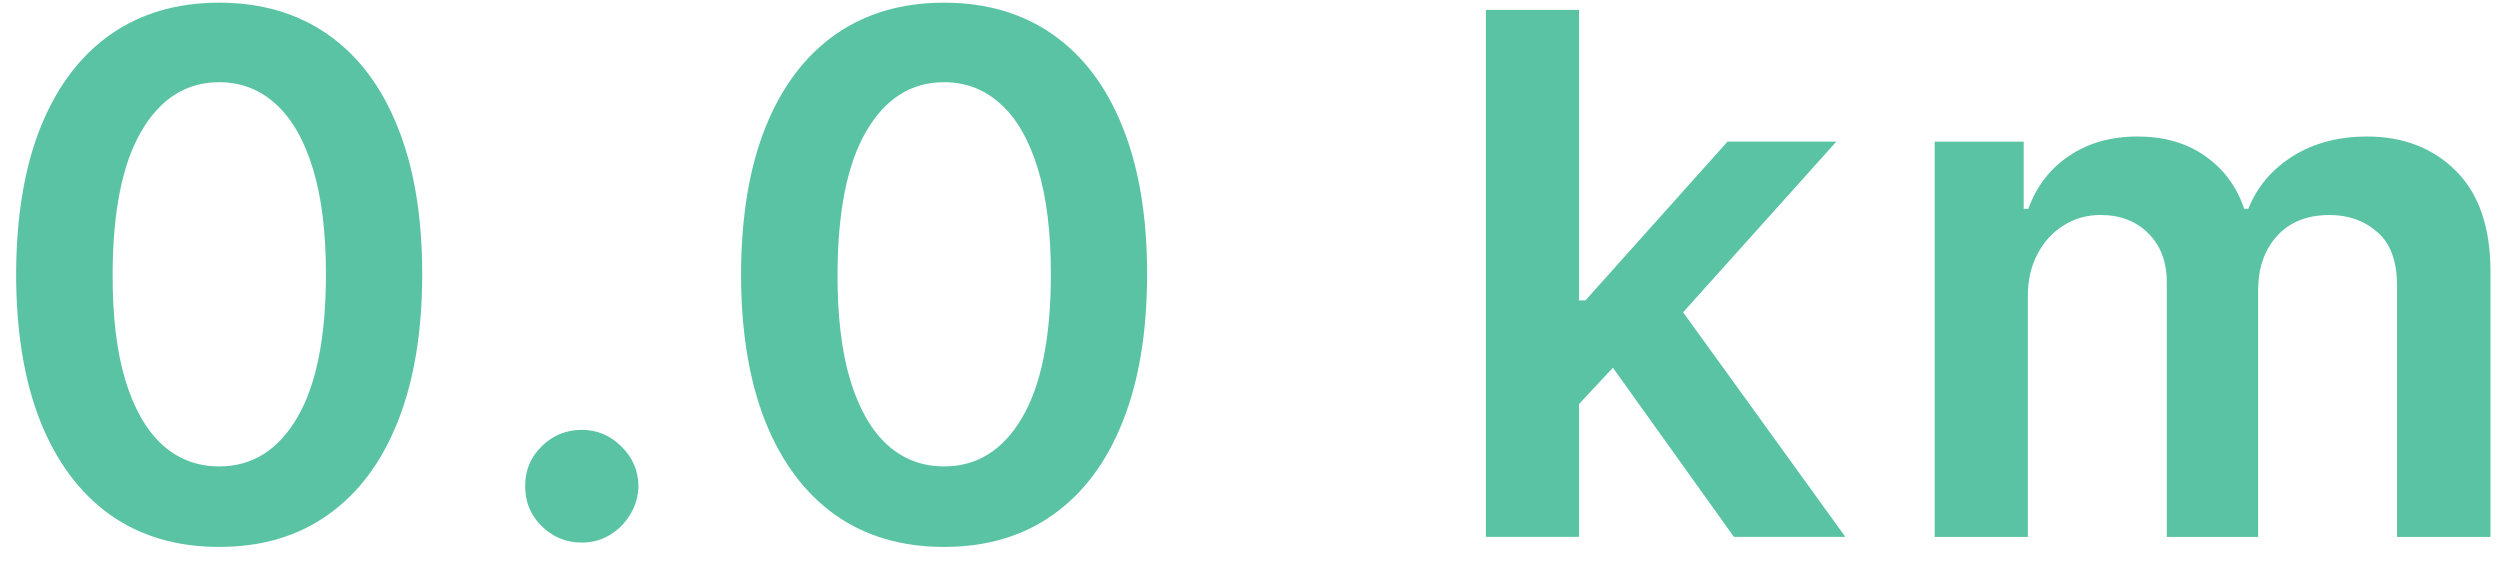 <svg width="69" height="16" viewBox="0 0 69 16" fill="none" xmlns="http://www.w3.org/2000/svg">
<path d="M53.397 14.819V3.91H55.854V5.763H55.982C56.209 5.138 56.585 4.651 57.111 4.3C57.636 3.945 58.264 3.768 58.993 3.768C59.732 3.768 60.354 3.947 60.861 4.307C61.372 4.662 61.732 5.148 61.941 5.763H62.054C62.296 5.157 62.703 4.674 63.276 4.314C63.853 3.95 64.538 3.768 65.328 3.768C66.332 3.768 67.151 4.085 67.786 4.719C68.42 5.354 68.737 6.279 68.737 7.496V14.819H66.159V7.894C66.159 7.217 65.979 6.722 65.62 6.41C65.26 6.092 64.819 5.934 64.299 5.934C63.678 5.934 63.193 6.128 62.843 6.516C62.497 6.9 62.324 7.399 62.324 8.015V14.819H59.803V7.787C59.803 7.224 59.632 6.774 59.291 6.438C58.955 6.102 58.515 5.934 57.97 5.934C57.601 5.934 57.265 6.028 56.962 6.218C56.659 6.403 56.417 6.665 56.237 7.006C56.057 7.342 55.968 7.735 55.968 8.185V14.819H53.397Z" fill="#5AC3A4"/>
<path d="M43.353 11.395L43.346 8.291H43.758L47.679 3.909H50.683L45.861 9.279H45.328L43.353 11.395ZM41.01 14.818V0.273H43.581V14.818H41.01ZM47.856 14.818L44.305 9.854L46.038 8.043L50.932 14.818H47.856Z" fill="#5AC3A4"/>
<path d="M26.057 15.095C24.887 15.095 23.884 14.8 23.046 14.208C22.212 13.611 21.57 12.752 21.121 11.63C20.676 10.503 20.453 9.146 20.453 7.56C20.458 5.974 20.683 4.624 21.128 3.512C21.578 2.394 22.219 1.542 23.053 0.955C23.891 0.368 24.892 0.074 26.057 0.074C27.222 0.074 28.223 0.368 29.061 0.955C29.899 1.542 30.541 2.394 30.986 3.512C31.436 4.629 31.66 5.979 31.66 7.56C31.66 9.151 31.436 10.51 30.986 11.637C30.541 12.759 29.899 13.616 29.061 14.208C28.228 14.8 27.226 15.095 26.057 15.095ZM26.057 12.873C26.966 12.873 27.683 12.425 28.209 11.53C28.739 10.631 29.004 9.307 29.004 7.56C29.004 6.405 28.884 5.434 28.642 4.648C28.401 3.862 28.06 3.27 27.619 2.873C27.179 2.47 26.658 2.269 26.057 2.269C25.152 2.269 24.438 2.719 23.912 3.618C23.386 4.513 23.121 5.827 23.116 7.56C23.112 8.72 23.228 9.695 23.465 10.486C23.706 11.277 24.047 11.873 24.487 12.276C24.928 12.674 25.451 12.873 26.057 12.873Z" fill="#5AC3A4"/>
<path d="M16.058 14.975C15.627 14.975 15.258 14.823 14.95 14.52C14.643 14.217 14.491 13.848 14.496 13.412C14.491 12.986 14.643 12.621 14.95 12.318C15.258 12.015 15.627 11.864 16.058 11.864C16.475 11.864 16.837 12.015 17.145 12.318C17.457 12.621 17.616 12.986 17.621 13.412C17.616 13.701 17.54 13.964 17.393 14.2C17.251 14.437 17.062 14.627 16.825 14.769C16.593 14.906 16.338 14.975 16.058 14.975Z" fill="#5AC3A4"/>
<path d="M6.049 15.095C4.88 15.095 3.876 14.8 3.038 14.208C2.204 13.611 1.563 12.752 1.113 11.63C0.668 10.503 0.445 9.146 0.445 7.56C0.45 5.974 0.675 4.624 1.12 3.512C1.57 2.394 2.211 1.542 3.045 0.955C3.883 0.368 4.884 0.074 6.049 0.074C7.214 0.074 8.215 0.368 9.053 0.955C9.891 1.542 10.533 2.394 10.978 3.512C11.428 4.629 11.653 5.979 11.653 7.56C11.653 9.151 11.428 10.51 10.978 11.637C10.533 12.759 9.891 13.616 9.053 14.208C8.22 14.8 7.219 15.095 6.049 15.095ZM6.049 12.873C6.958 12.873 7.675 12.425 8.201 11.53C8.731 10.631 8.996 9.307 8.996 7.56C8.996 6.405 8.876 5.434 8.634 4.648C8.393 3.862 8.052 3.27 7.612 2.873C7.171 2.47 6.65 2.269 6.049 2.269C5.145 2.269 4.43 2.719 3.904 3.618C3.379 4.513 3.113 5.827 3.109 7.56C3.104 8.72 3.22 9.695 3.457 10.486C3.698 11.277 4.039 11.873 4.479 12.276C4.92 12.674 5.443 12.873 6.049 12.873Z" fill="#5AC3A4"/>
</svg>
